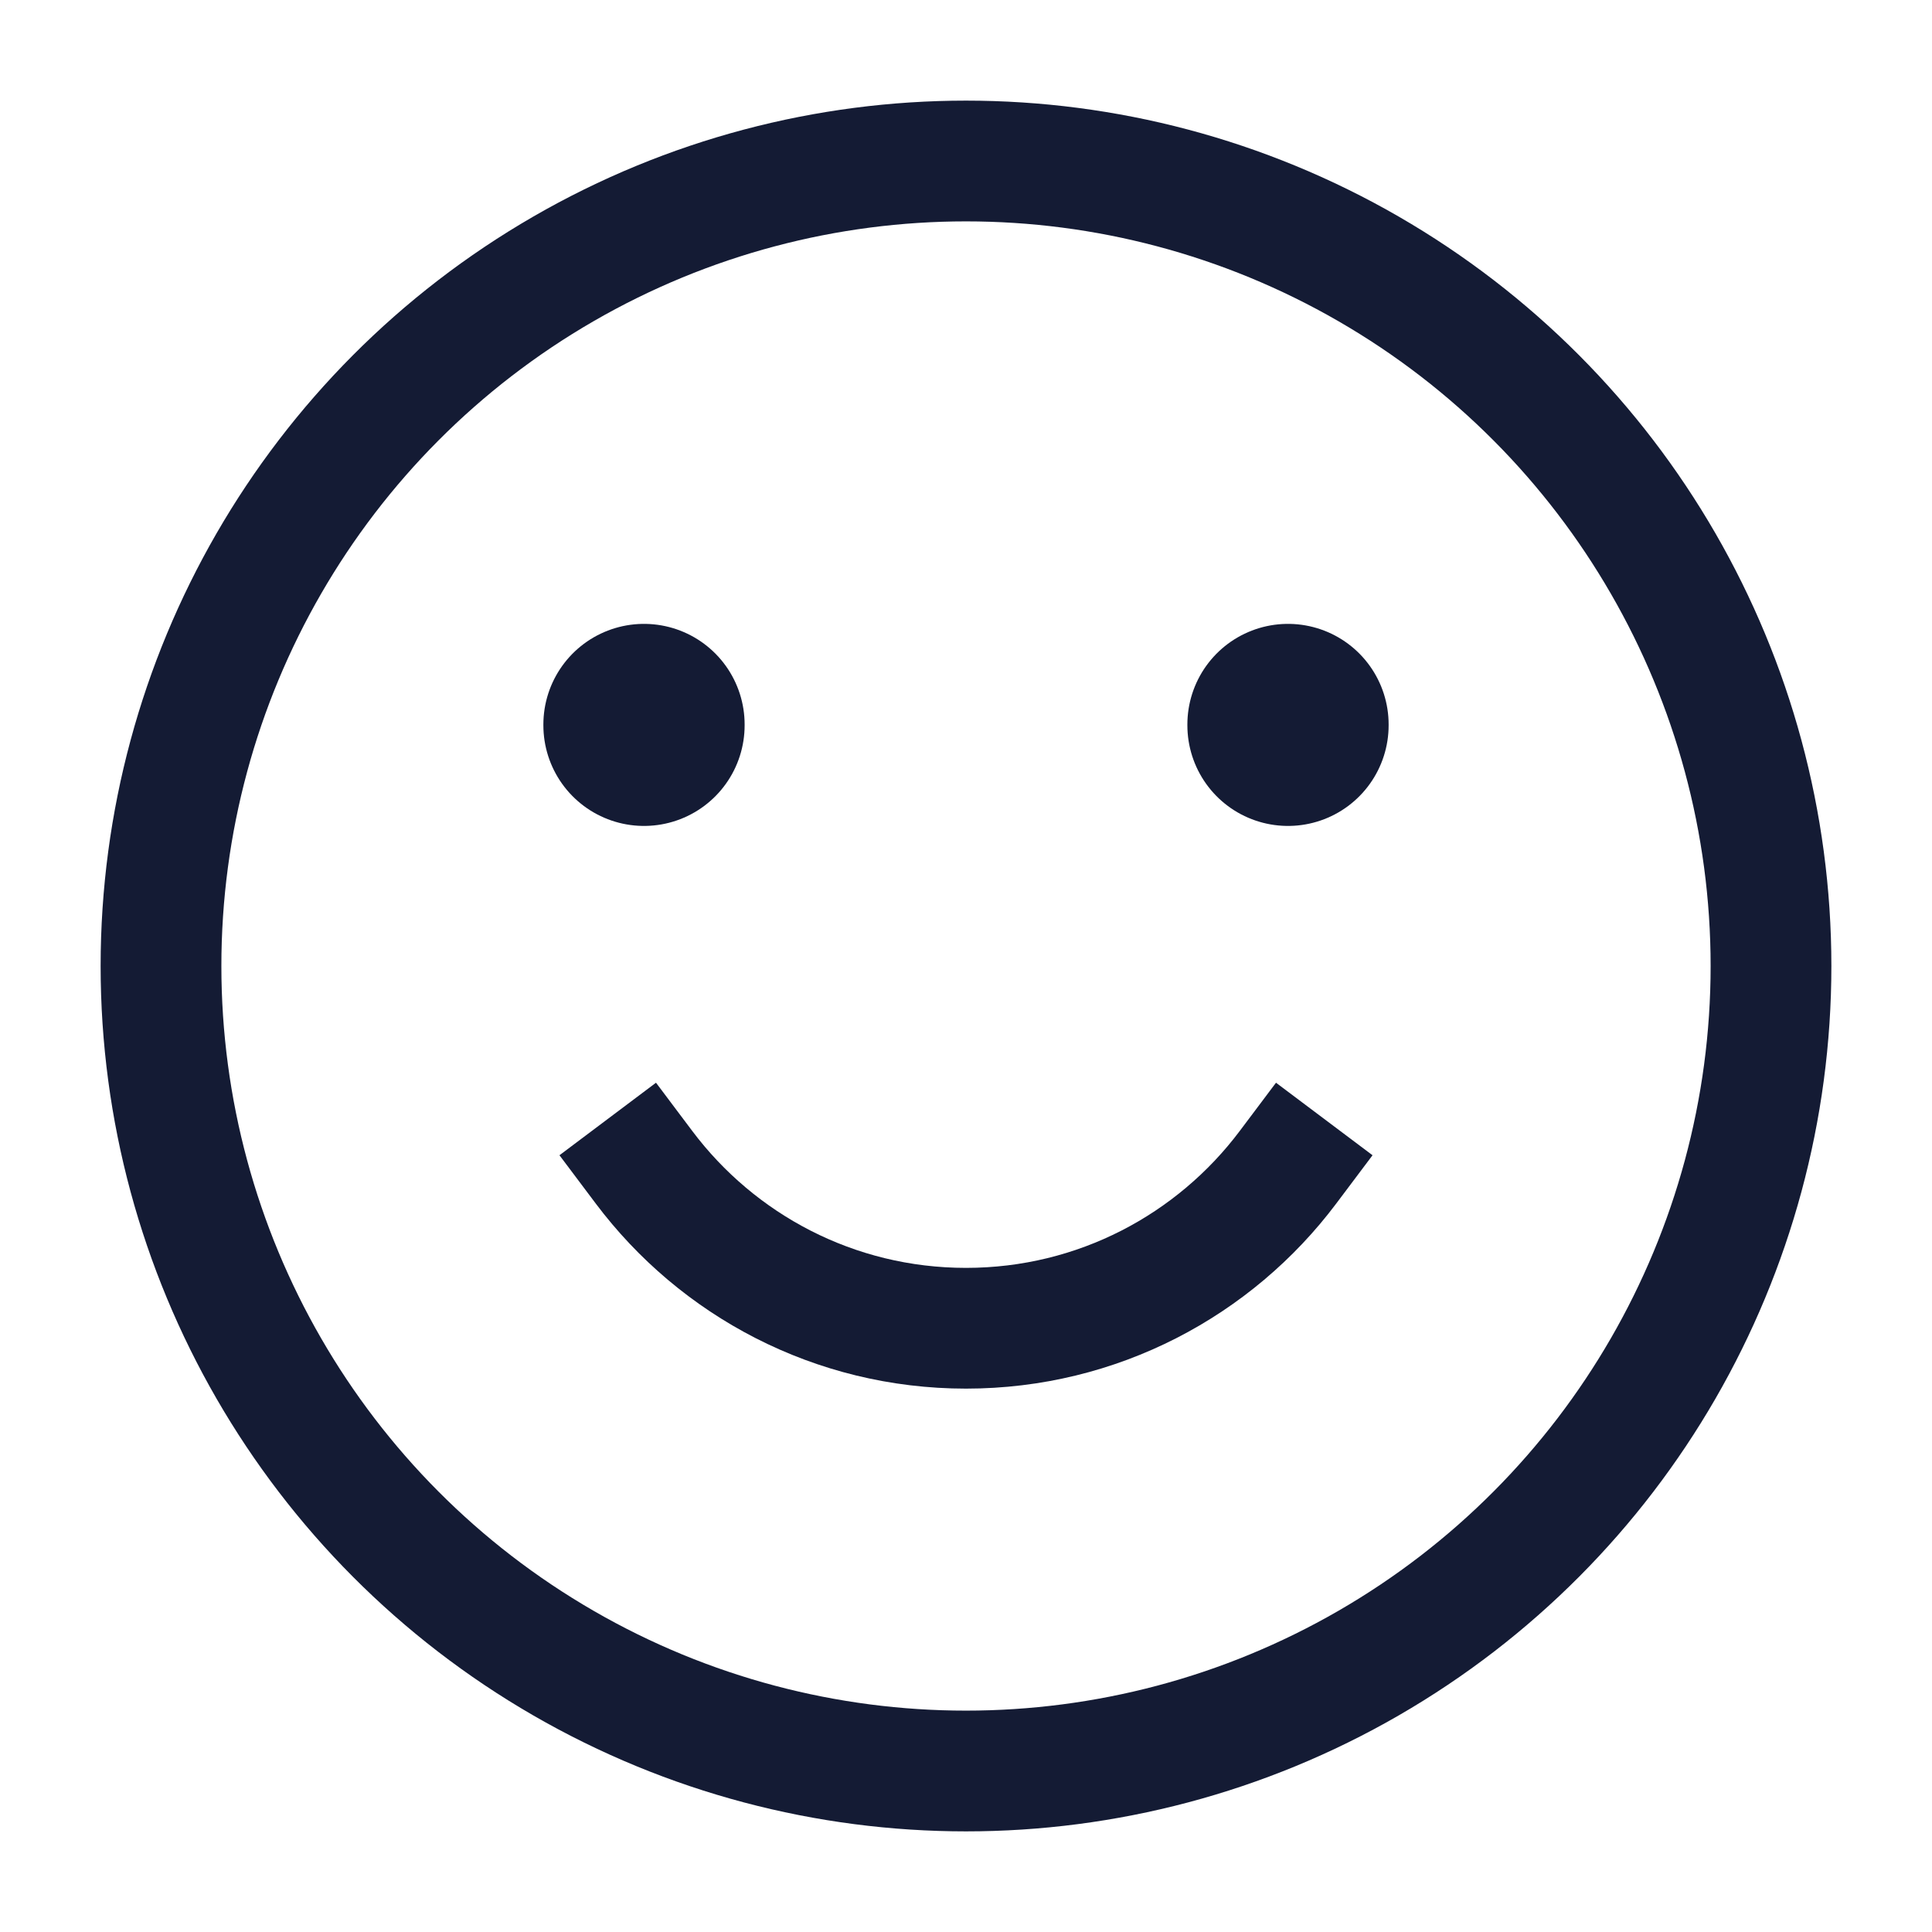 <svg width="24" height="24" viewBox="0 0 24 24" fill="none" xmlns="http://www.w3.org/2000/svg">
<circle cx="12" cy="12" r="10" stroke="#141B34" stroke-width="1.5" stroke-linecap="square"/>
<path d="M16 9V9.01" stroke="#141B34" stroke-width="2.5" stroke-linecap="round"/>
<path d="M8 9V9.01" stroke="#141B34" stroke-width="2.5" stroke-linecap="round"/>
<path d="M8 14.5C8.912 15.714 10.364 16.5 12 16.5C13.636 16.5 15.088 15.714 16 14.5" stroke="#141B34" stroke-width="1.5" stroke-linecap="square"/>
</svg>
